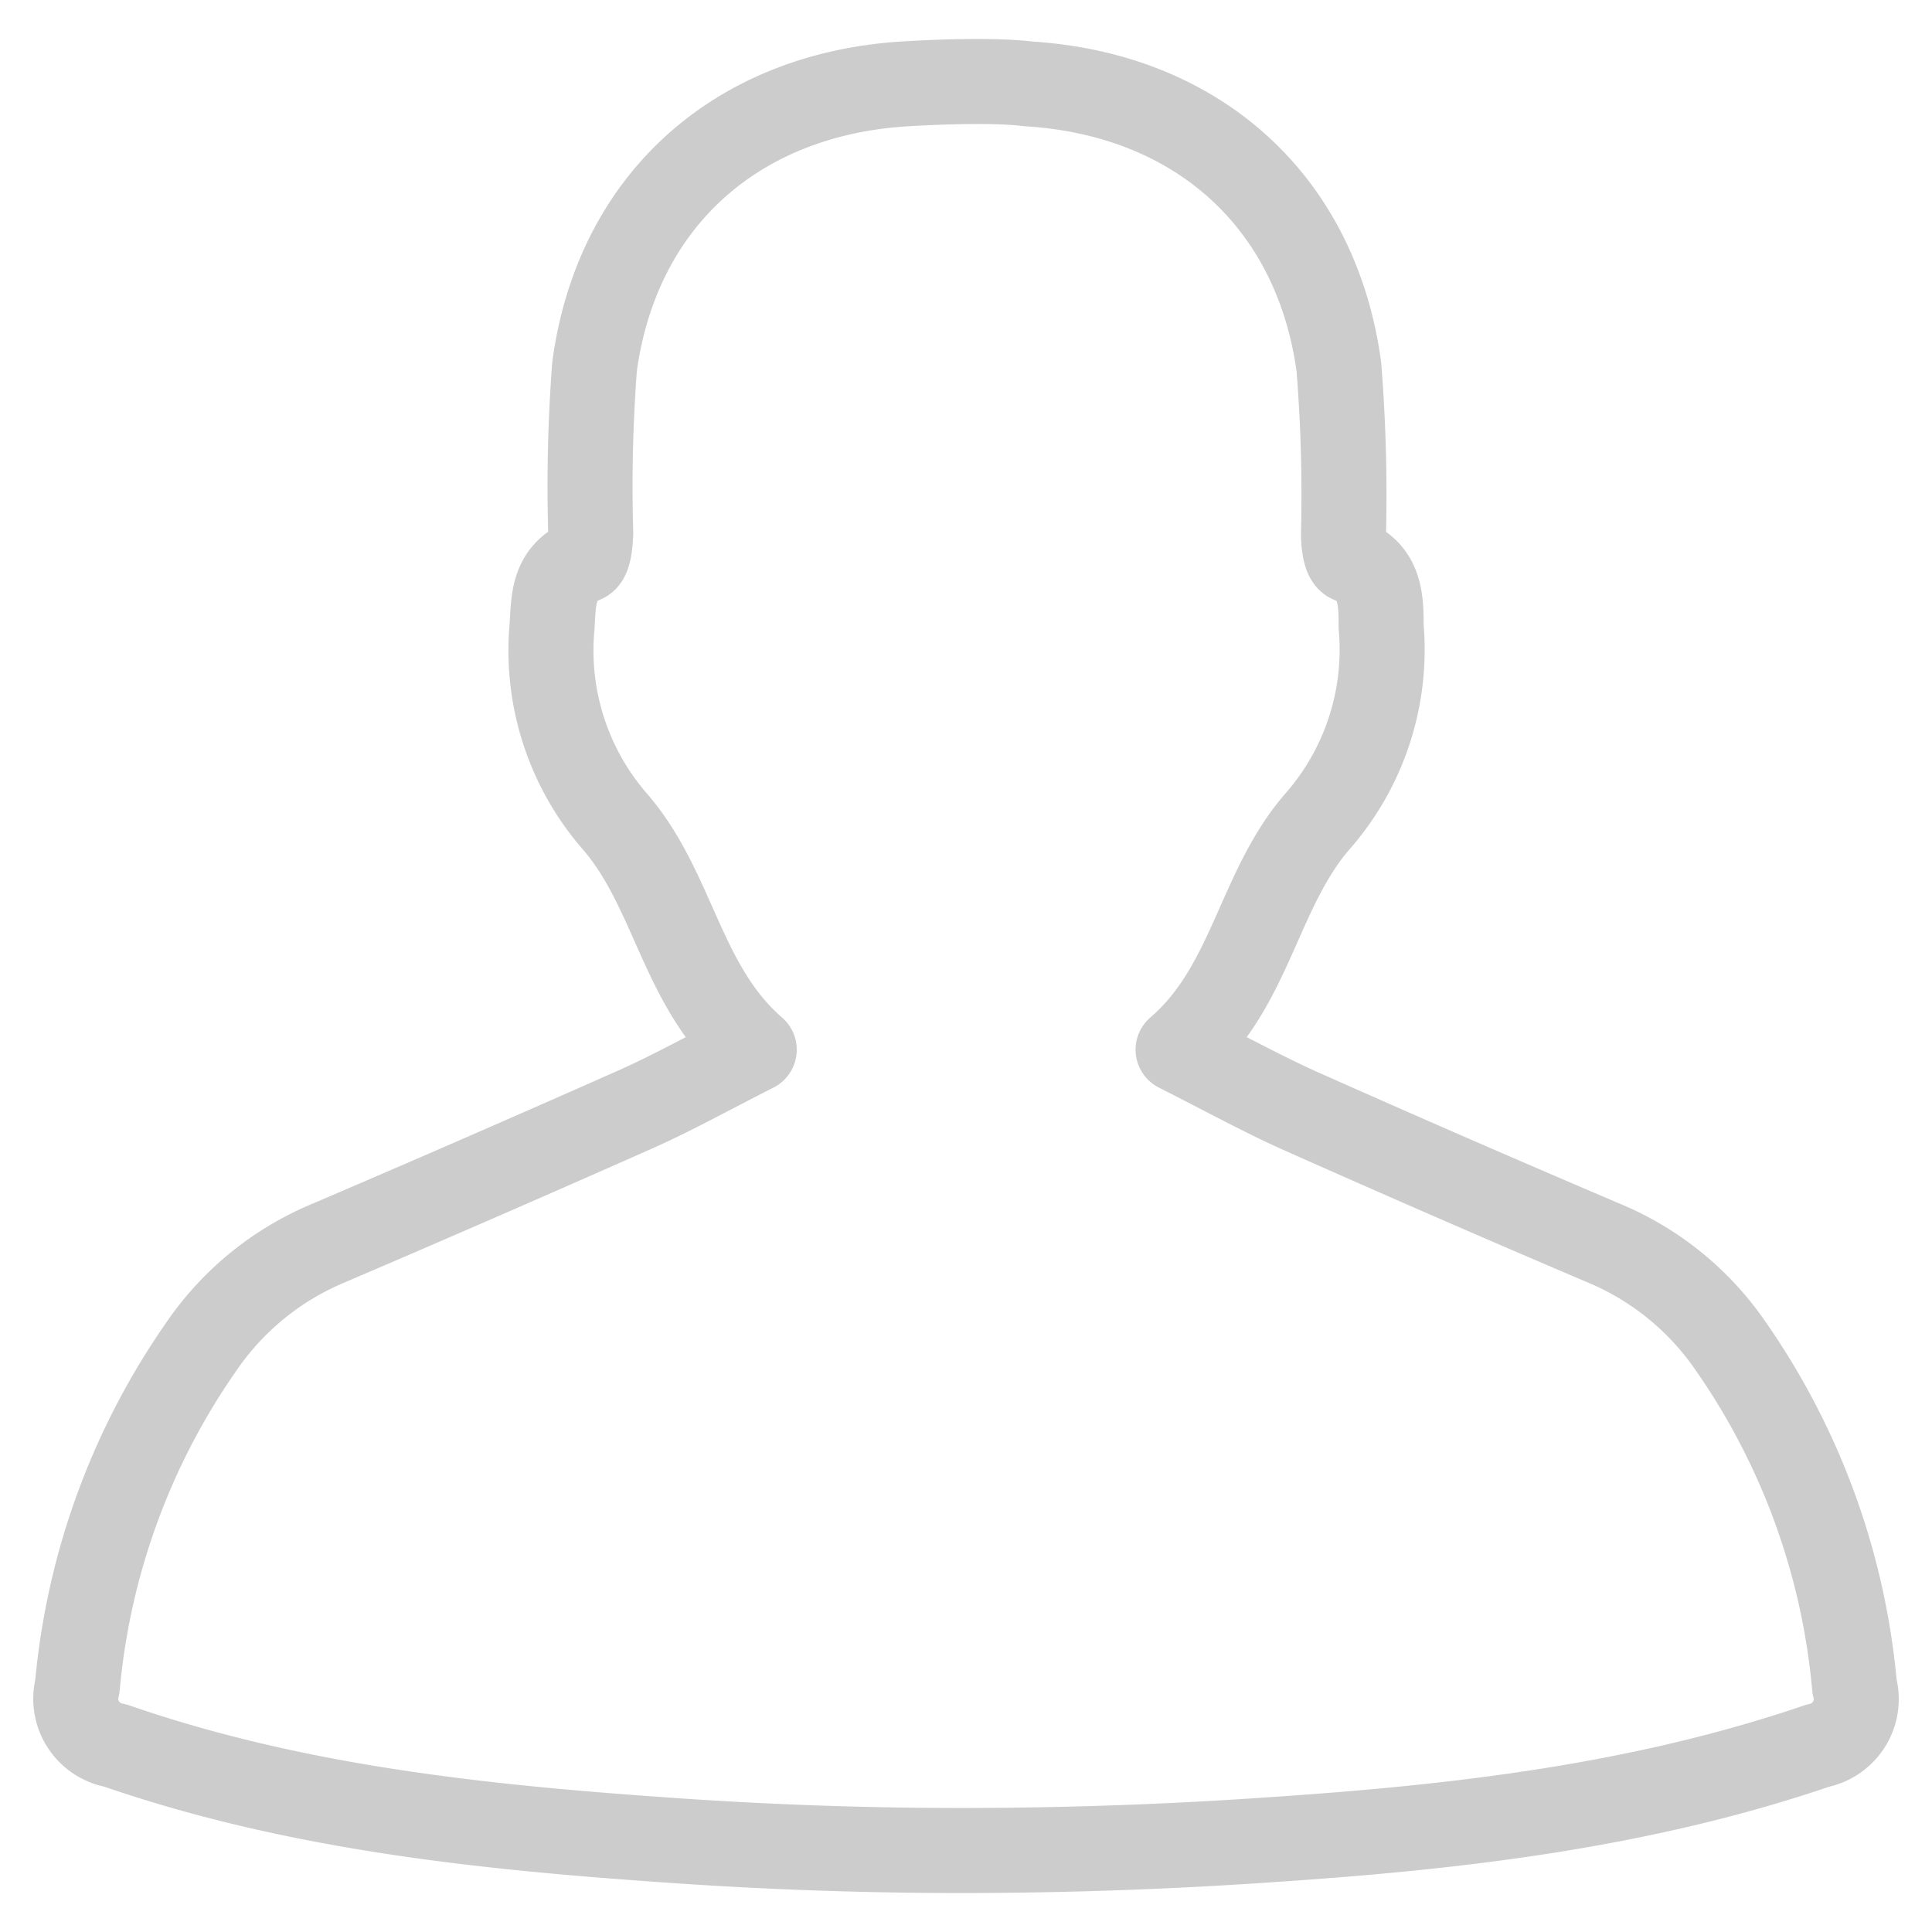 <?xml version="1.0" encoding="UTF-8" standalone="no"?>
<svg
   xmlns:dc="http://purl.org/dc/elements/1.1/"
   xmlns:cc="http://creativecommons.org/ns#"
   xmlns:rdf="http://www.w3.org/1999/02/22-rdf-syntax-ns#"
   xmlns:svg="http://www.w3.org/2000/svg"
   xmlns="http://www.w3.org/2000/svg"
   xmlns:sodipodi="http://sodipodi.sourceforge.net/DTD/sodipodi-0.dtd"
   xmlns:inkscape="http://www.inkscape.org/namespaces/inkscape"
   viewBox="0 0 145 145"
   version="1.1"
   id="svg13"
   sodipodi:docname="folder-users.svg"
   inkscape:version="0.92.3 (2405546, 2018-03-11)">
  <sodipodi:namedview
     pagecolor="#ffffff"
     bordercolor="#666666"
     borderopacity="1"
     objecttolerance="10"
     gridtolerance="10"
     guidetolerance="10"
     inkscape:pageopacity="0"
     inkscape:pageshadow="2"
     inkscape:window-width="1459"
     inkscape:window-height="1050"
     id="namedview15"
     showgrid="false"
     inkscape:zoom="1.6275862"
     inkscape:cx="77.415254"
     inkscape:cy="67.277542"
     inkscape:window-x="412"
     inkscape:window-y="130"
     inkscape:window-maximized="0"
     inkscape:current-layer="svg13" />
  <defs
     id="defs4">
    <style
       id="style2">.cls-1{fill:none;stroke:#0078bd;stroke-linecap:round;stroke-linejoin:round;stroke-width:4px;}.cls-2{fill:#0078bd;}</style>
  </defs>
  <title
     id="title6">Provision New Users</title>
  <path
     style="fill:none;stroke:#cccccc;stroke-width:6.382px;stroke-linecap:round;stroke-linejoin:round"
     inkscape:connector-curvature="0"
     id="path8"
     d="m 136.427,131.017 c -13.227,4.515 -26.964,6.111 -40.749,7.036 q -11.567,0.814 -23.118,0.83 -11.551,0.016 -23.15,-0.83 C 35.609,137.08 21.872,135.58 8.645,131.001 a 3.558,3.558 0 0 1 -2.84,-4.419 52.858,52.858 0 0 1 9.413,-25.671 21.587,21.587 0 0 1 9.206,-7.515 Q 36.071,88.417 47.655,83.28 c 2.872,-1.276 5.632,-2.824 8.951,-4.499 C 51.085,73.994 50.606,66.719 46.059,61.55 A 19.545,19.545 0 0 1 41.432,47.031 c 0.128,-1.899 0,-3.989 2.393,-4.978 0.383,-0.16 0.479,-1.324 0.511,-2.026 a 119.996,119.996 0 0 1 0.287,-12.525 c 1.691,-12.429 10.626,-20.406 23.246,-21.204 1.595,-0.096 3.191,-0.16 4.675,-0.176 1.484,-0.016 3.191,0 4.675,0.176 12.62,0.798 21.555,8.775 23.262,21.204 a 119.996,119.996 0 0 1 0.351,12.54 c 0,0.702 0.112,1.851 0.511,2.026 2.313,0.925 2.313,3.063 2.313,4.962 a 19.545,19.545 0 0 1 -4.691,14.519 c -4.547,5.153 -5.026,12.493 -10.546,17.231 3.319,1.675 6.079,3.191 8.951,4.499 q 11.567,5.153 23.23,10.115 a 21.587,21.587 0 0 1 9.206,7.515 52.858,52.858 0 0 1 9.381,25.671 3.558,3.558 0 0 1 -2.76,4.435 z"
     class="cls-1" />
</svg>

